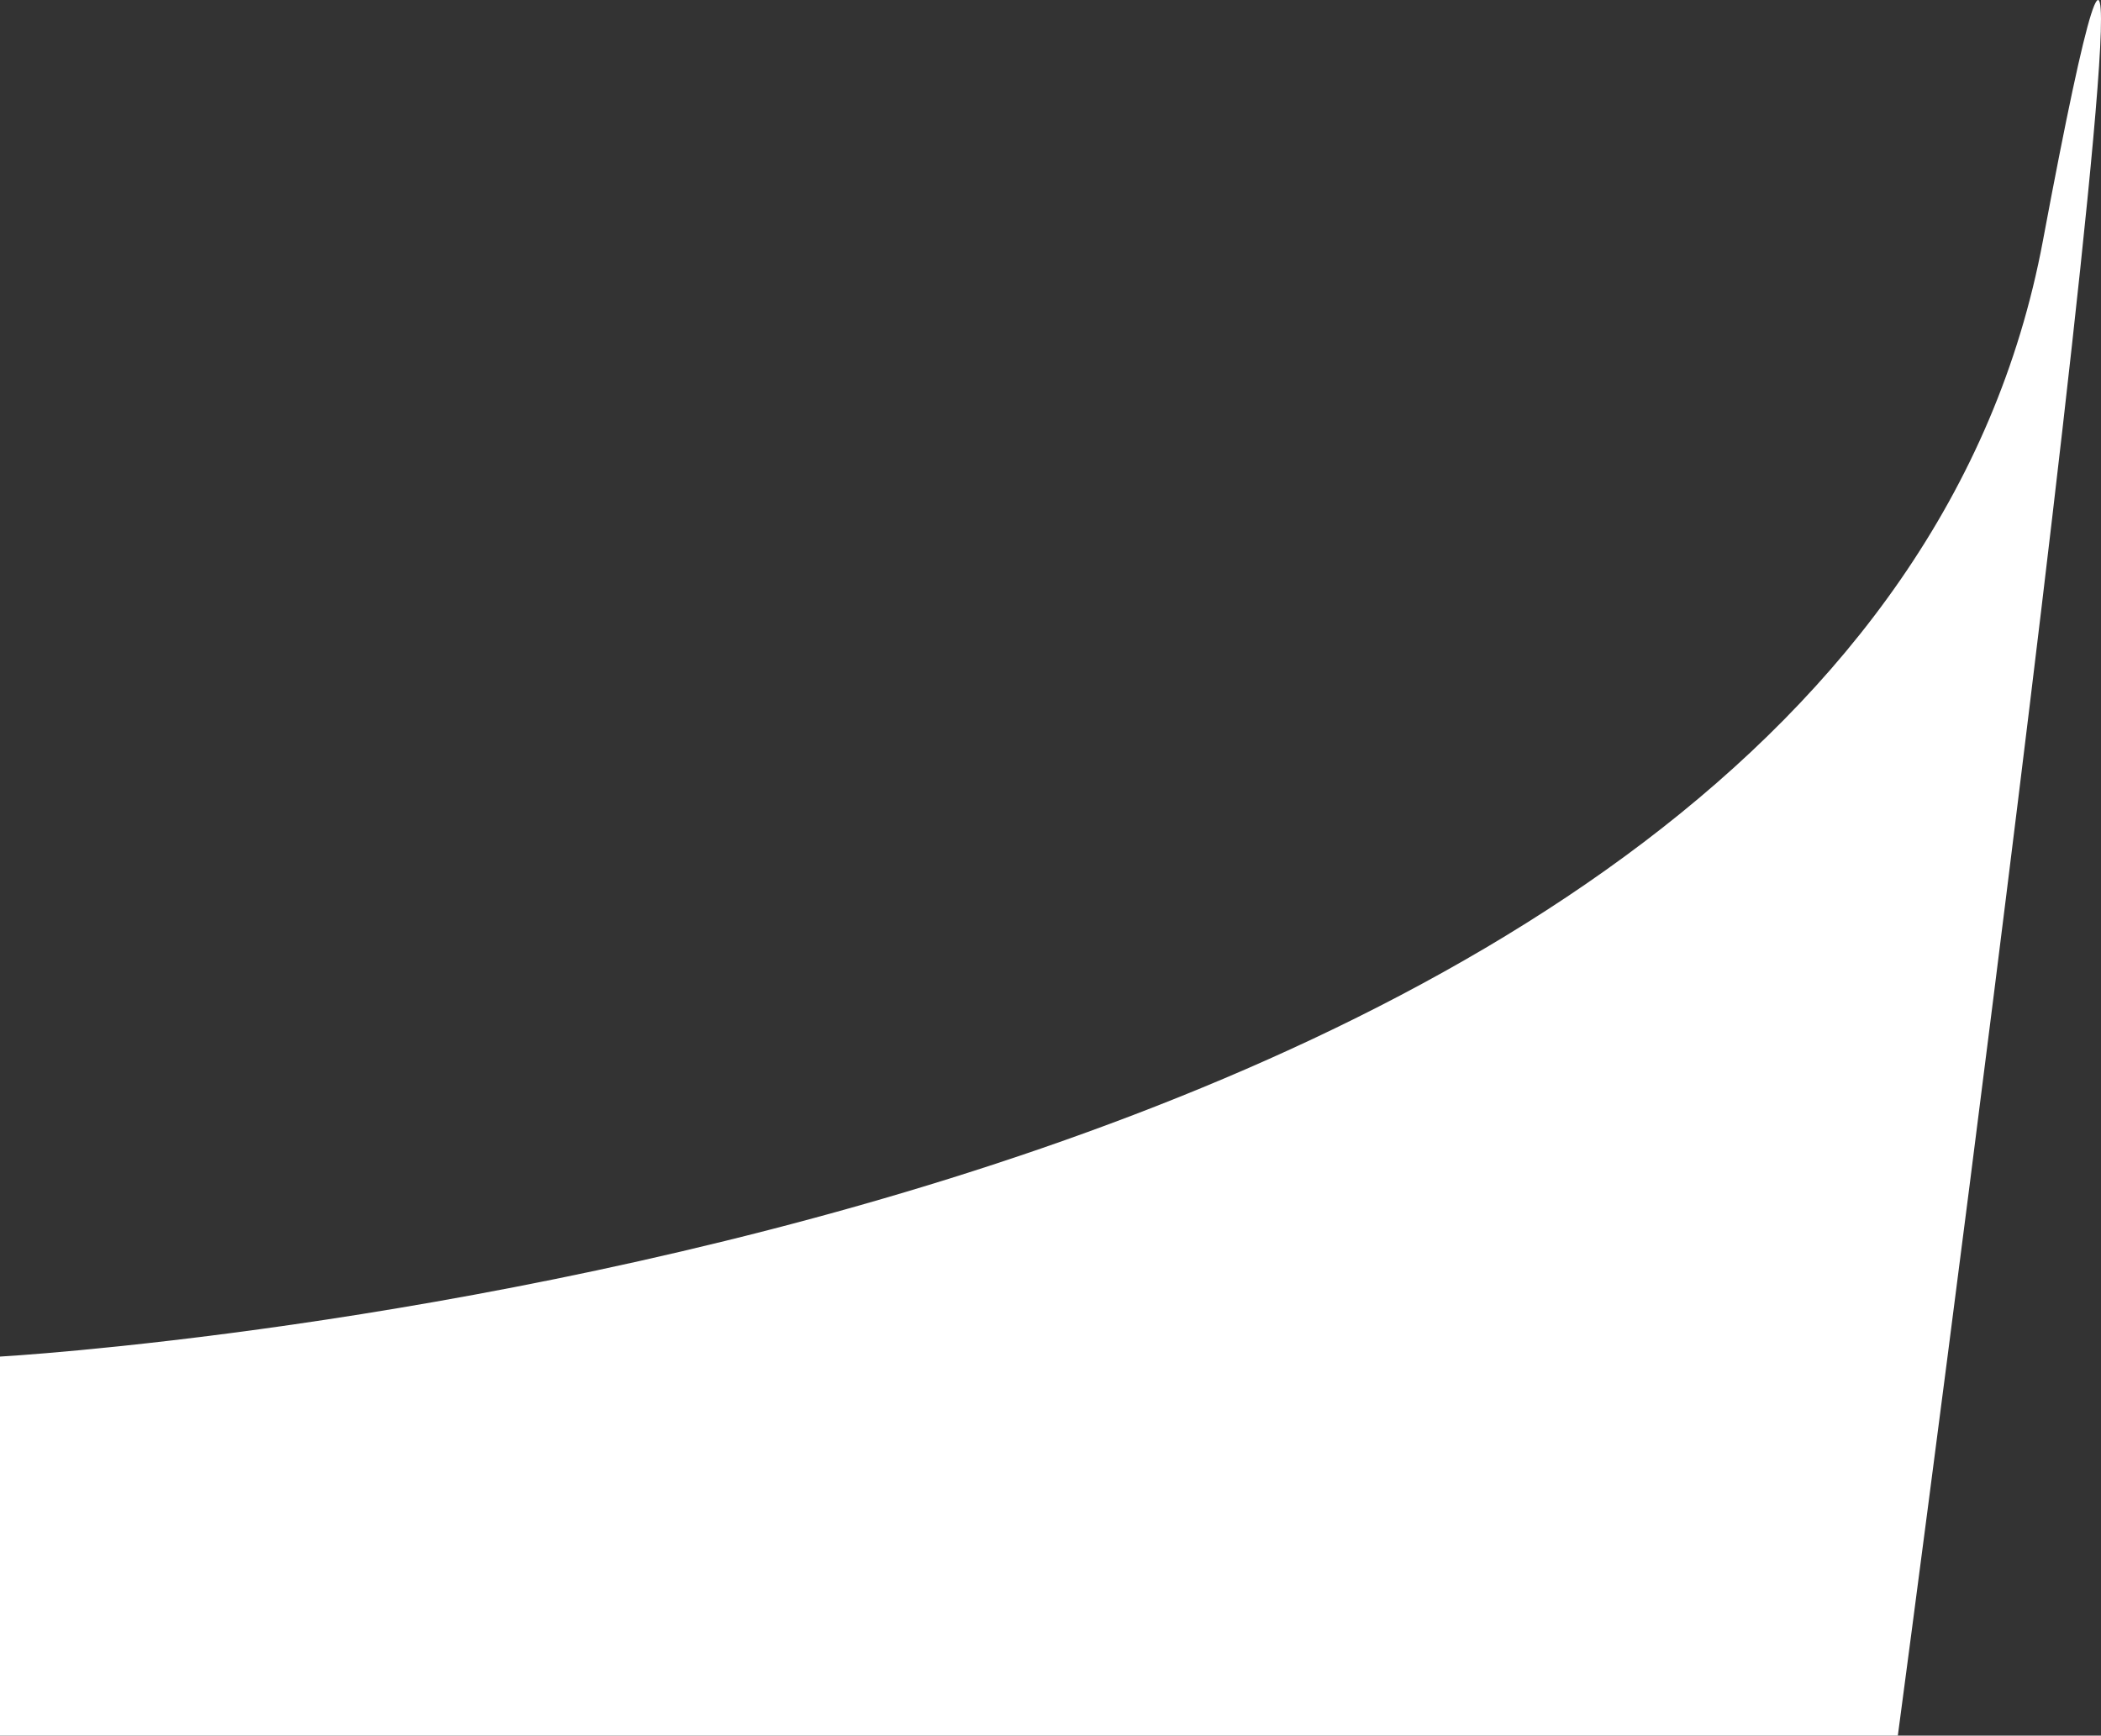 <svg xmlns="http://www.w3.org/2000/svg" width="915.541" height="756.434" viewBox="0 0 915.541 756.434"><rect x="0" y="0" width="915.541" height="756.434" fill="#333333" stroke="none"/><path d="M0,632.8s807.677-45.112,890.227-486.3-63.219,651.5-63.219,651.5H0Z" transform="translate(0 -41.56)" fill="#fff"/></svg>